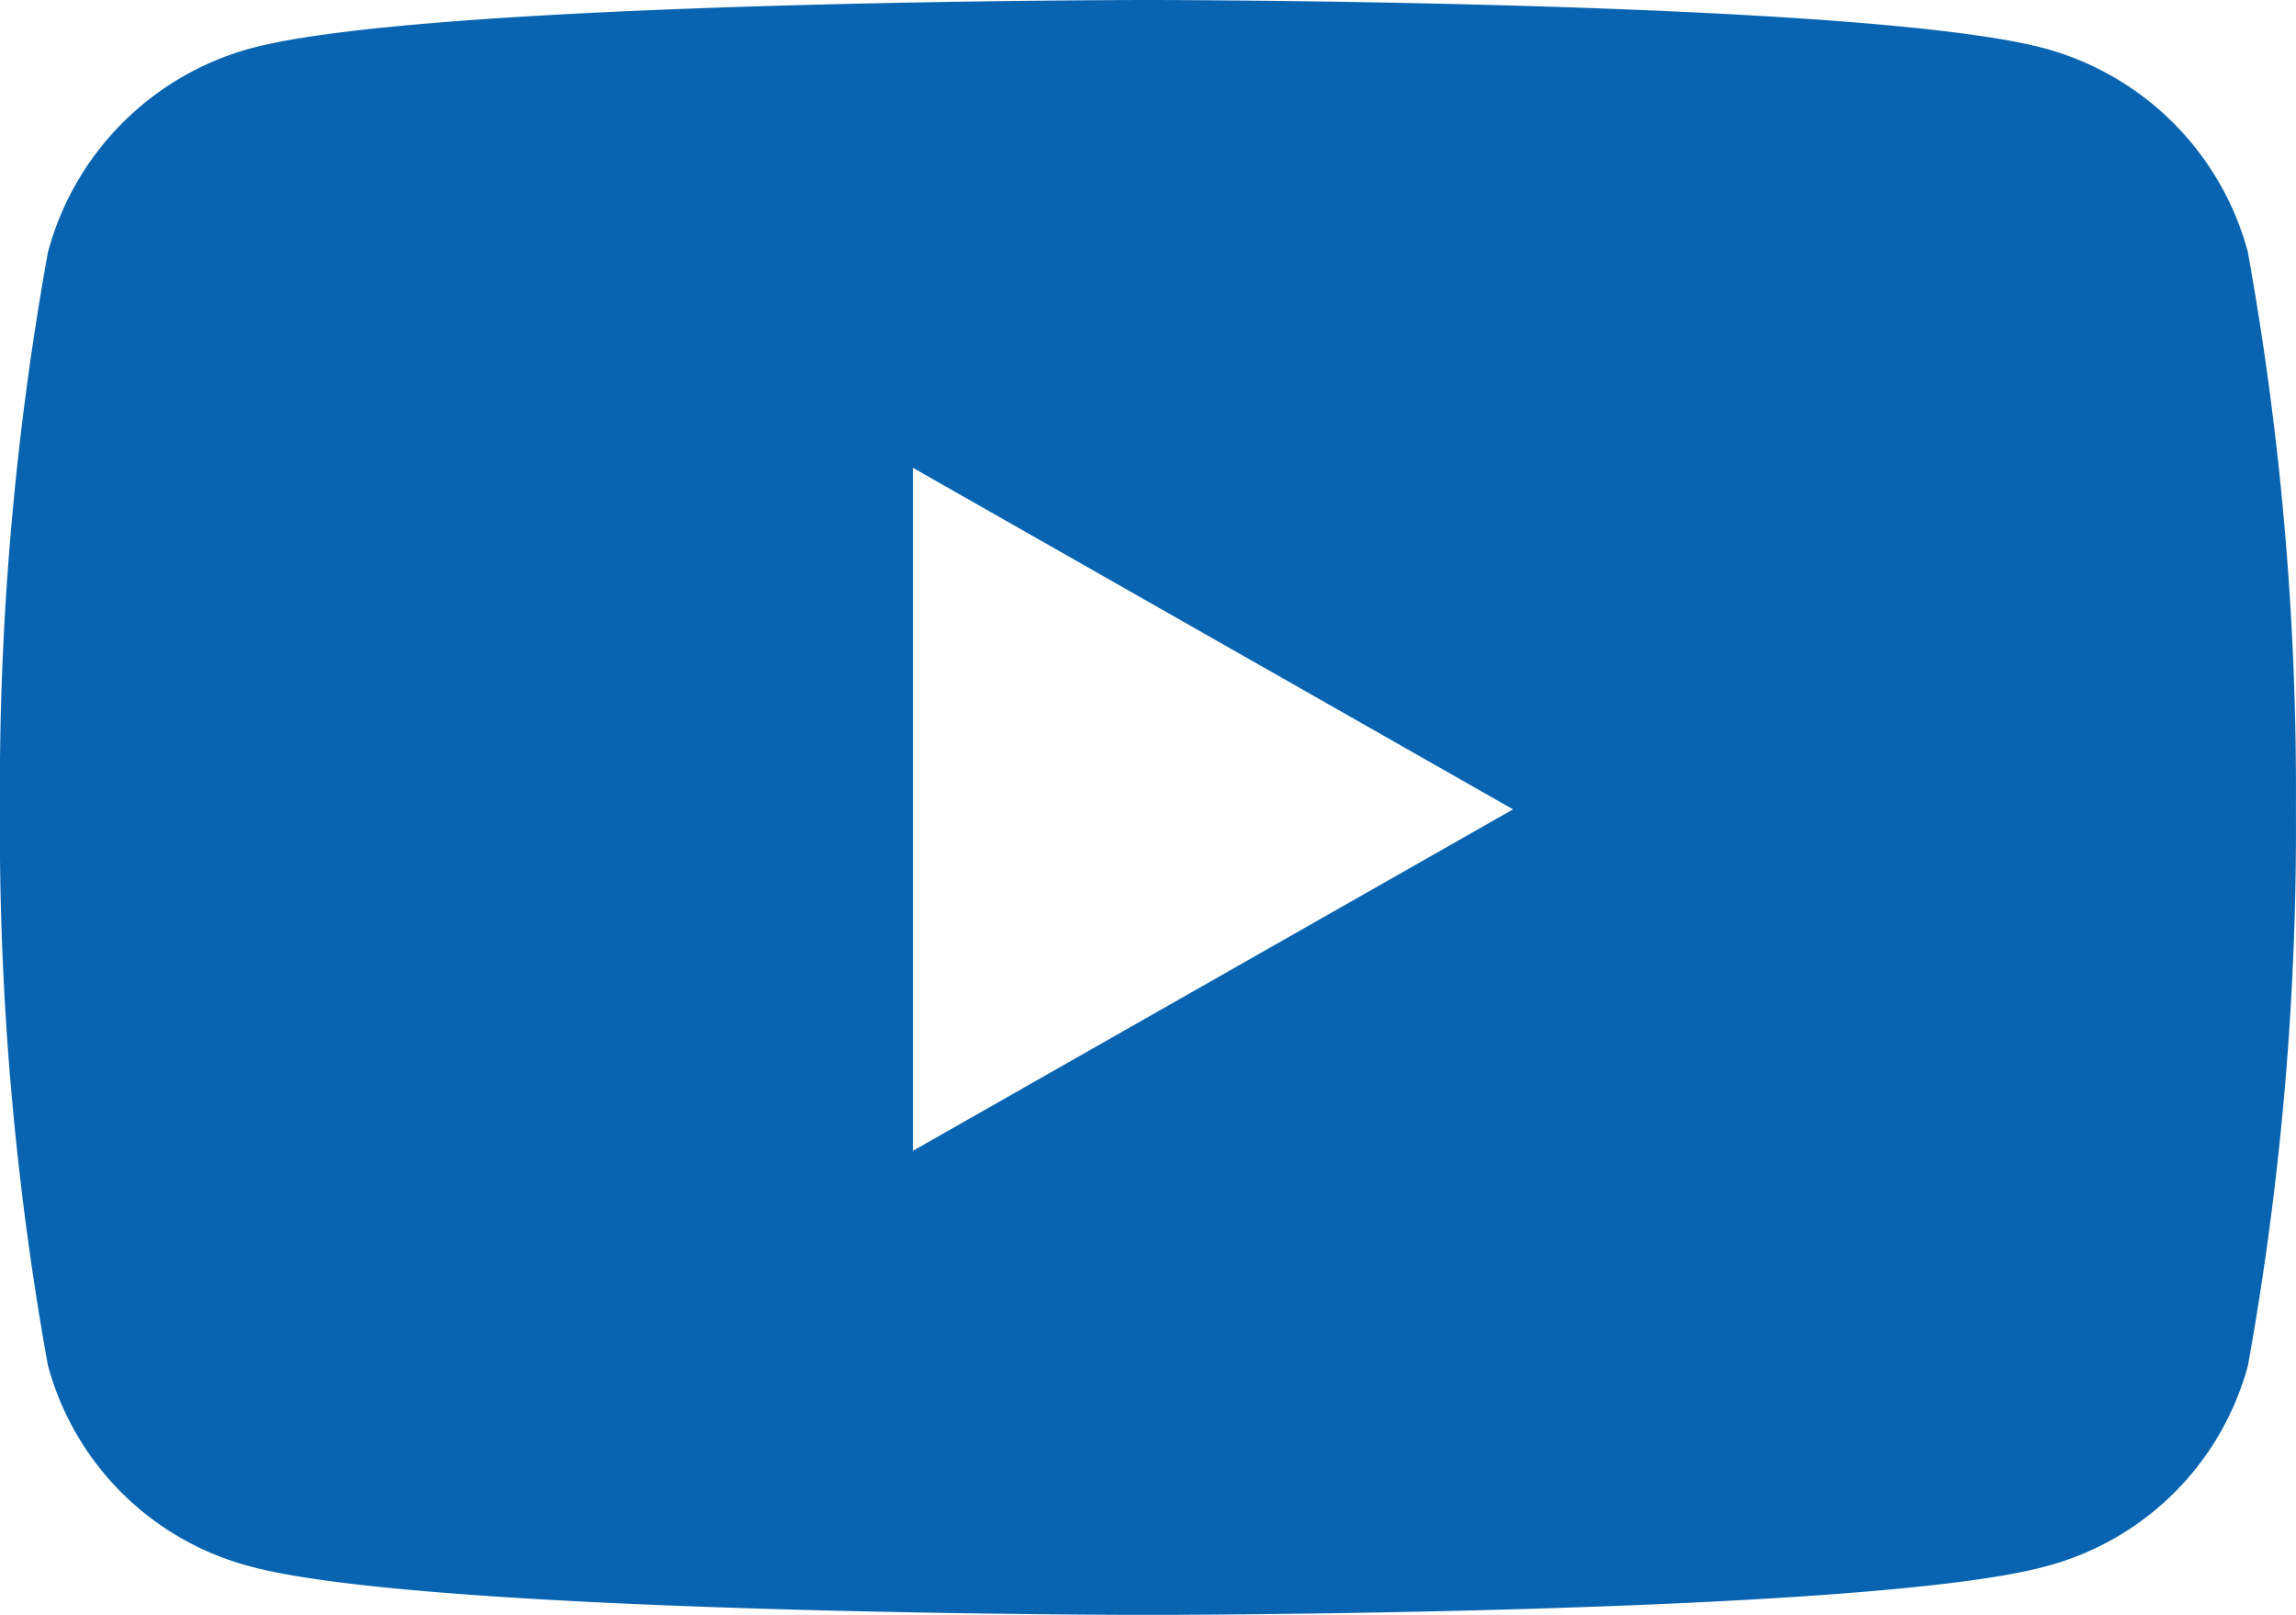 <svg xmlns="http://www.w3.org/2000/svg" width="27" height="18.984" viewBox="0 0 27 18.984">
  <path id="Icon_awesome-youtube" data-name="Icon awesome-youtube" d="M27.486,7.47a3.393,3.393,0,0,0-2.387-2.4C22.993,4.5,14.55,4.5,14.55,4.5S6.107,4.5,4,5.068a3.393,3.393,0,0,0-2.387,2.4,35.589,35.589,0,0,0-.564,6.541,35.589,35.589,0,0,0,.564,6.541A3.342,3.342,0,0,0,4,22.917c2.106.568,10.549.568,10.549.568s8.443,0,10.549-.568a3.342,3.342,0,0,0,2.387-2.364,35.589,35.589,0,0,0,.564-6.541,35.59,35.59,0,0,0-.564-6.541Zm-15.7,10.555V10l7.057,4.015-7.057,4.014Z" transform="translate(-1.05 -4.5)" fill="#0864b1"/>
</svg>
